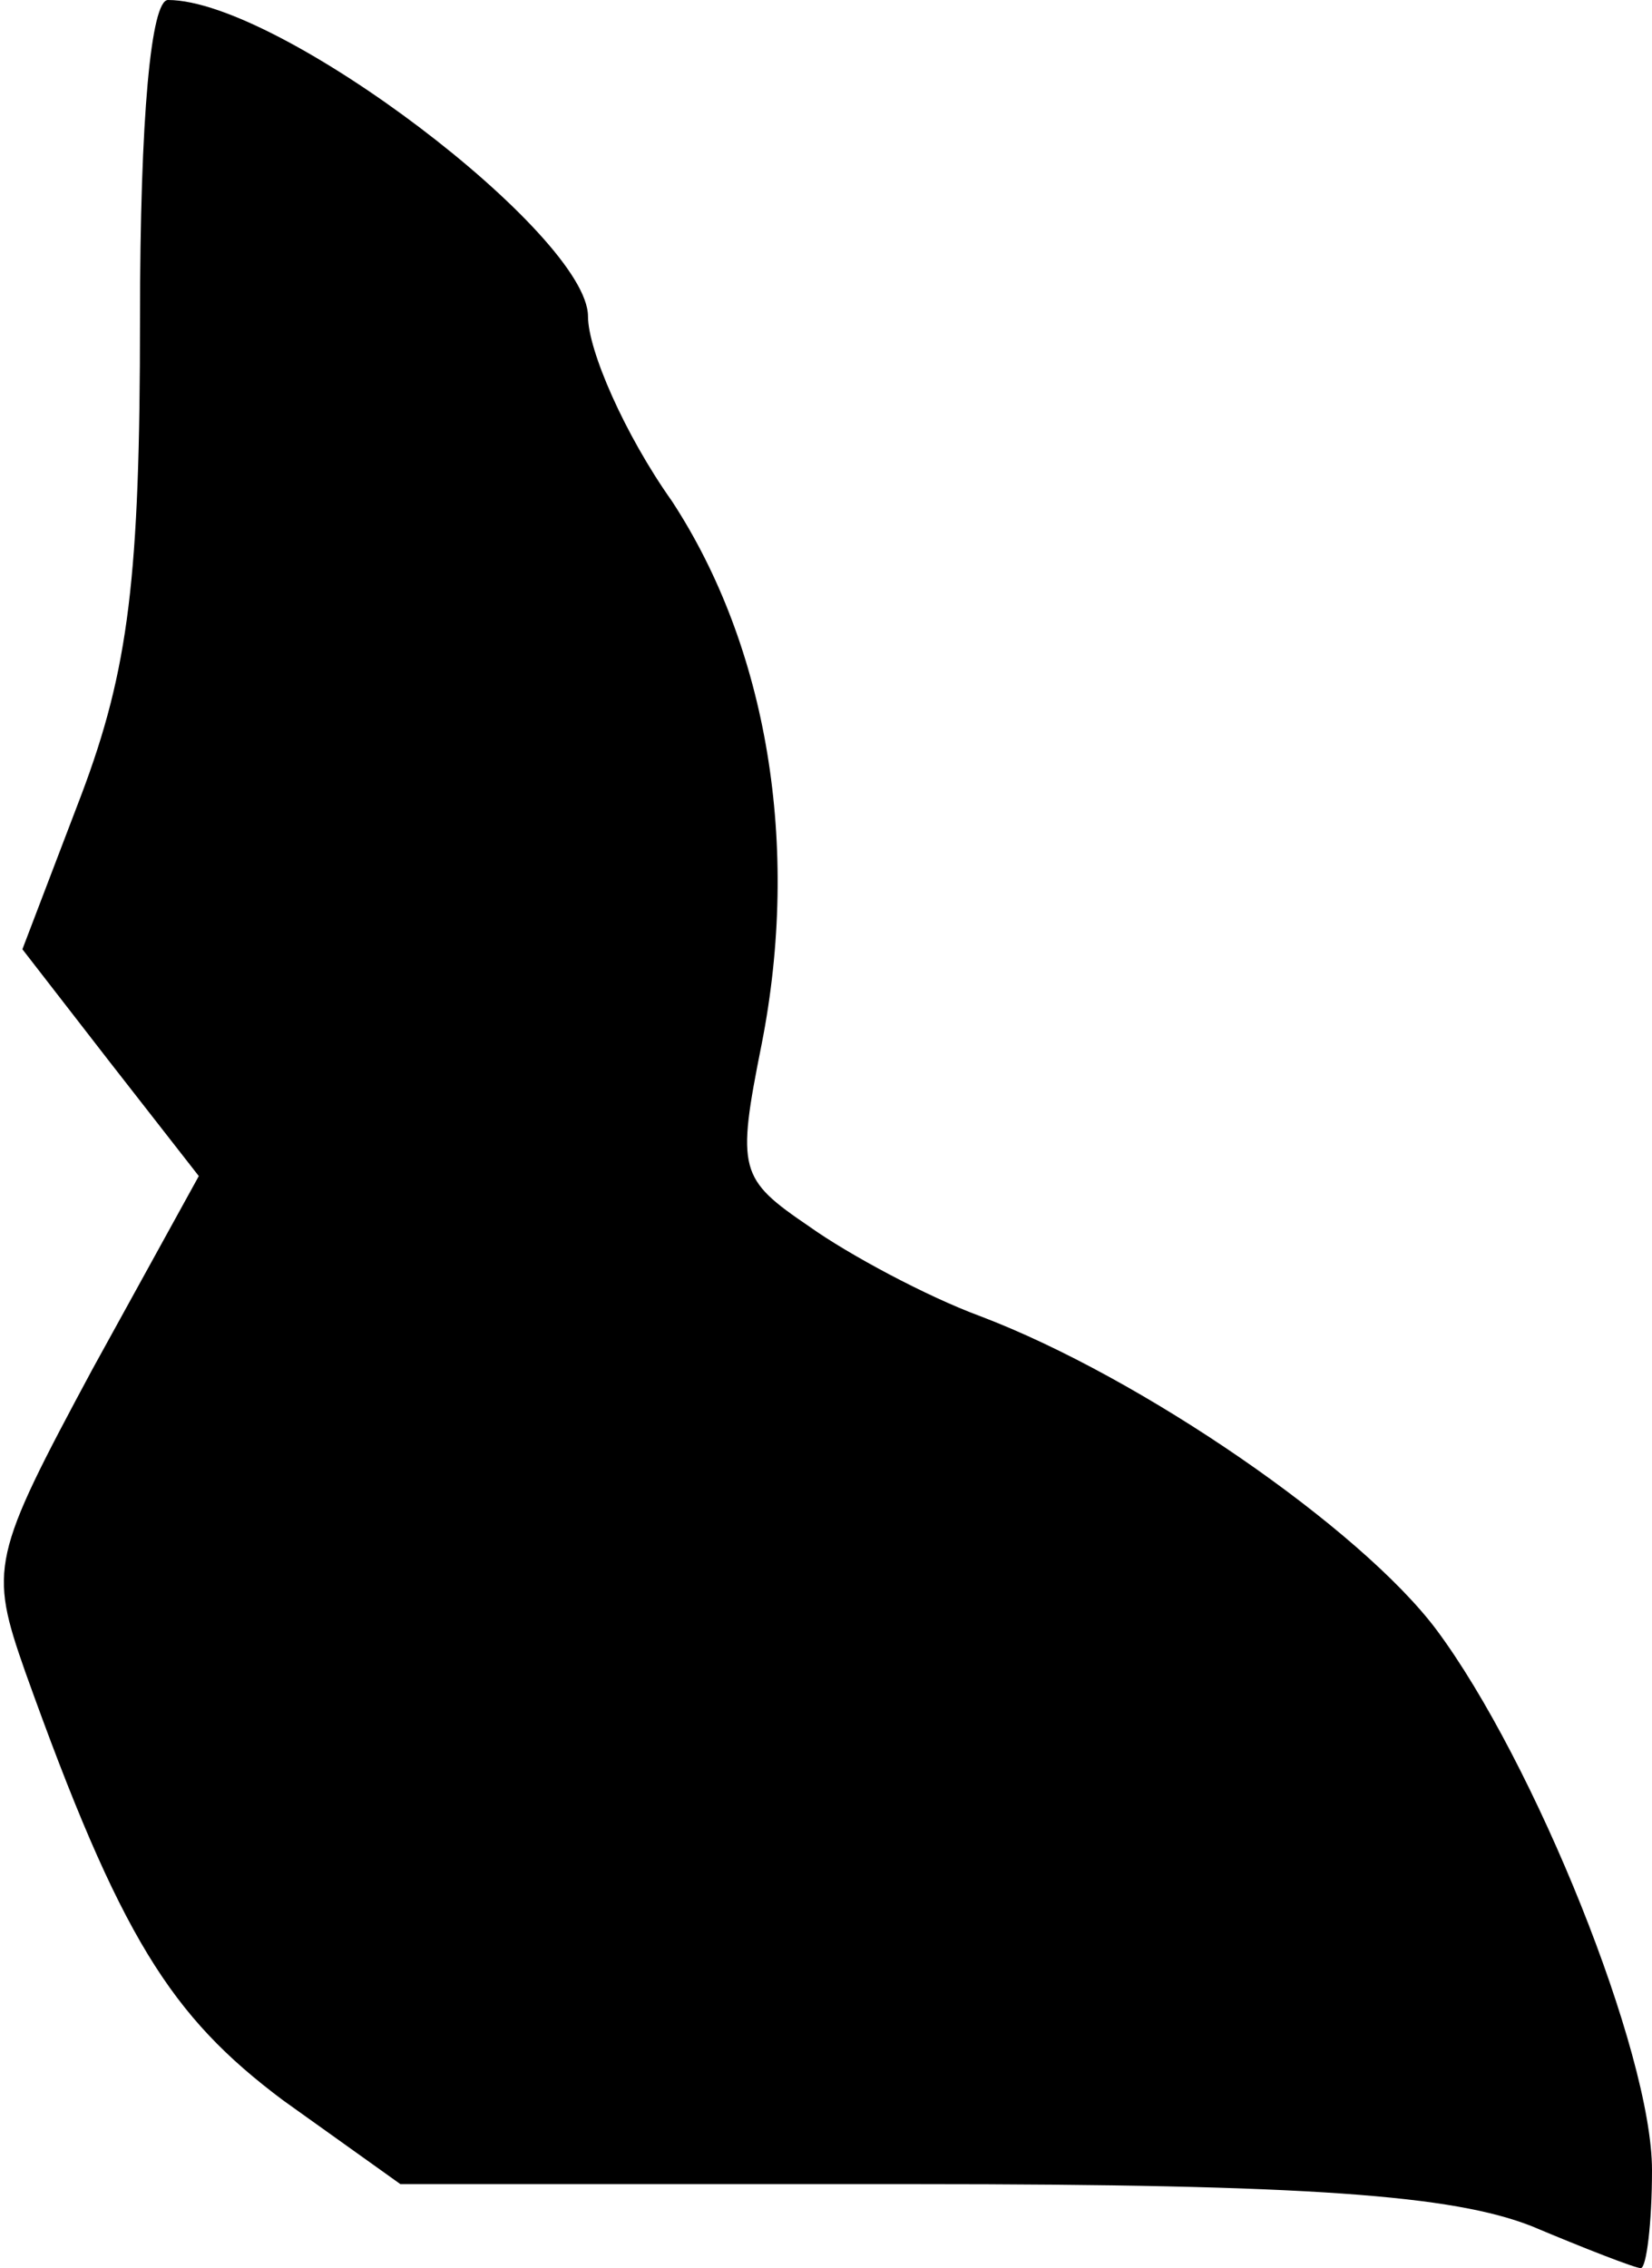 <?xml version="1.0" standalone="no"?>
<!DOCTYPE svg PUBLIC "-//W3C//DTD SVG 20010904//EN"
 "http://www.w3.org/TR/2001/REC-SVG-20010904/DTD/svg10.dtd">
<svg version="1.0" xmlns="http://www.w3.org/2000/svg"
 width="59pt" height="81pt" viewBox="0 0 59 81"
 preserveAspectRatio="xMidYMid meet">
<g transform="translate(0,81) scale(0.1,-0.1)"
fill="#000000" stroke="none">
<path fill="#000000" stroke="none" d="M50 696 c0 -92 -4 -125 -21 -170 l-21
-55 31 -40 32 -41 -38 -69 c-36 -67 -37 -71 -24 -108 34 -95 52 -123 92 -153
l42 -30 184 0 c141 0 192 -4 220 -15 19 -8 37 -15 39 -15 2 0 4 16 4 35 0 42
-42 146 -77 193 -27 36 -105 90 -163 112 -19 7 -47 22 -61 32 -25 17 -26 20
-17 65 14 71 2 142 -32 194 -17 24 -30 54 -30 66 0 29 -110 113 -150 113 -6 0
-10 -41 -10 -114z"/>
</g>
</svg>
